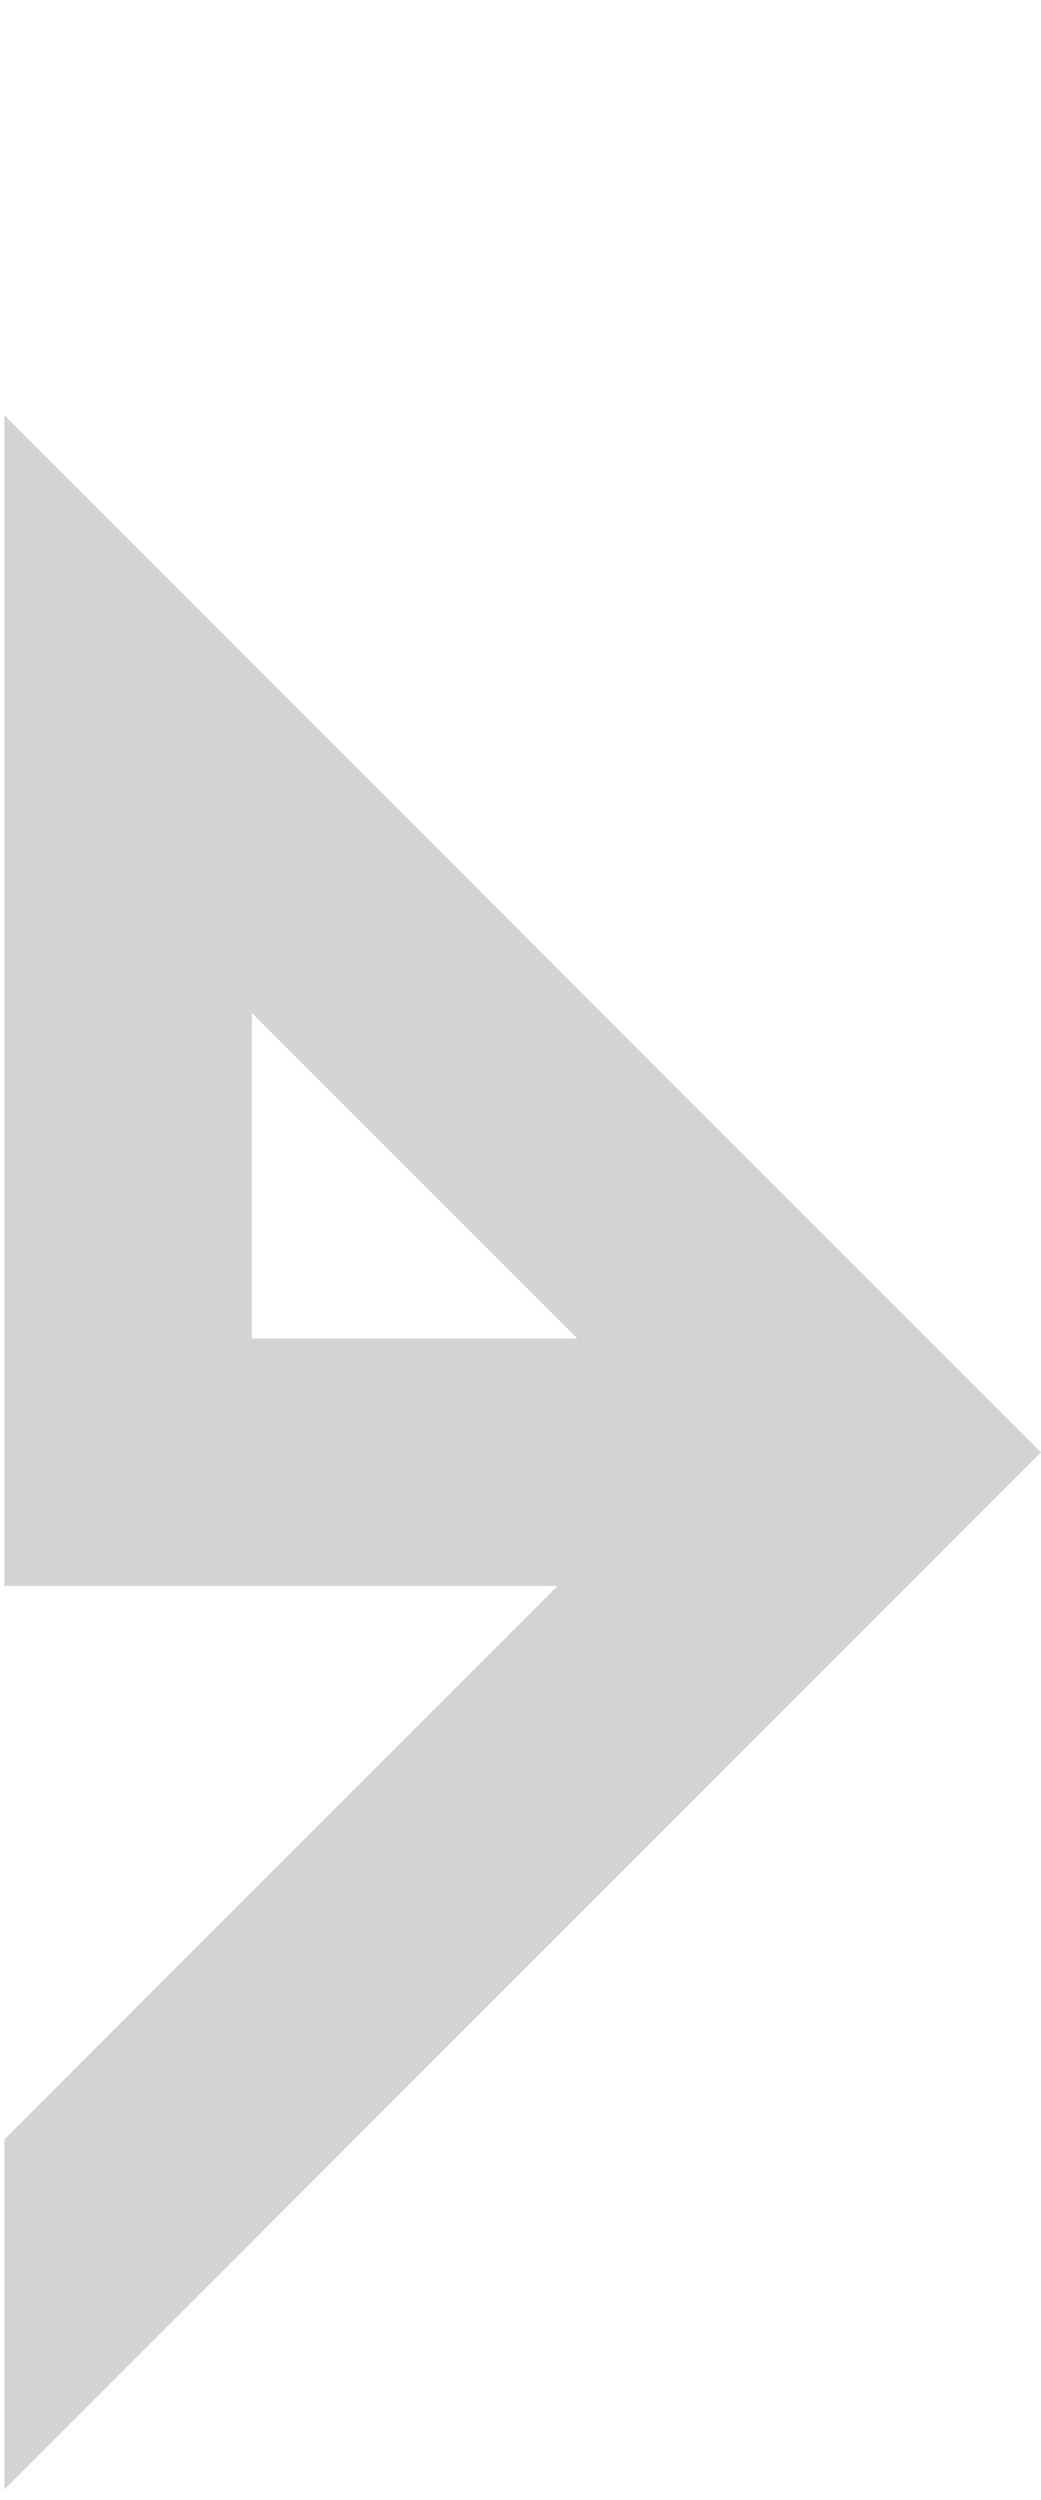 <svg xmlns="http://www.w3.org/2000/svg" width="46.242" height="111" viewBox="0 0 46.242 111"><defs><style>.a{fill:#d3d3d3;}.b{fill:none;}</style></defs><g transform="translate(-47 0.033)"><path class="a" d="M1422.409,550.449v51.978h24.575L1422.409,627v15.54l46.047-46.047Zm10.989,40.989V576.978l14.461,14.461Z" transform="translate(-1375.214 -532.044)"/><rect class="b" width="46" height="111" transform="translate(47 -0.033)"/></g></svg>